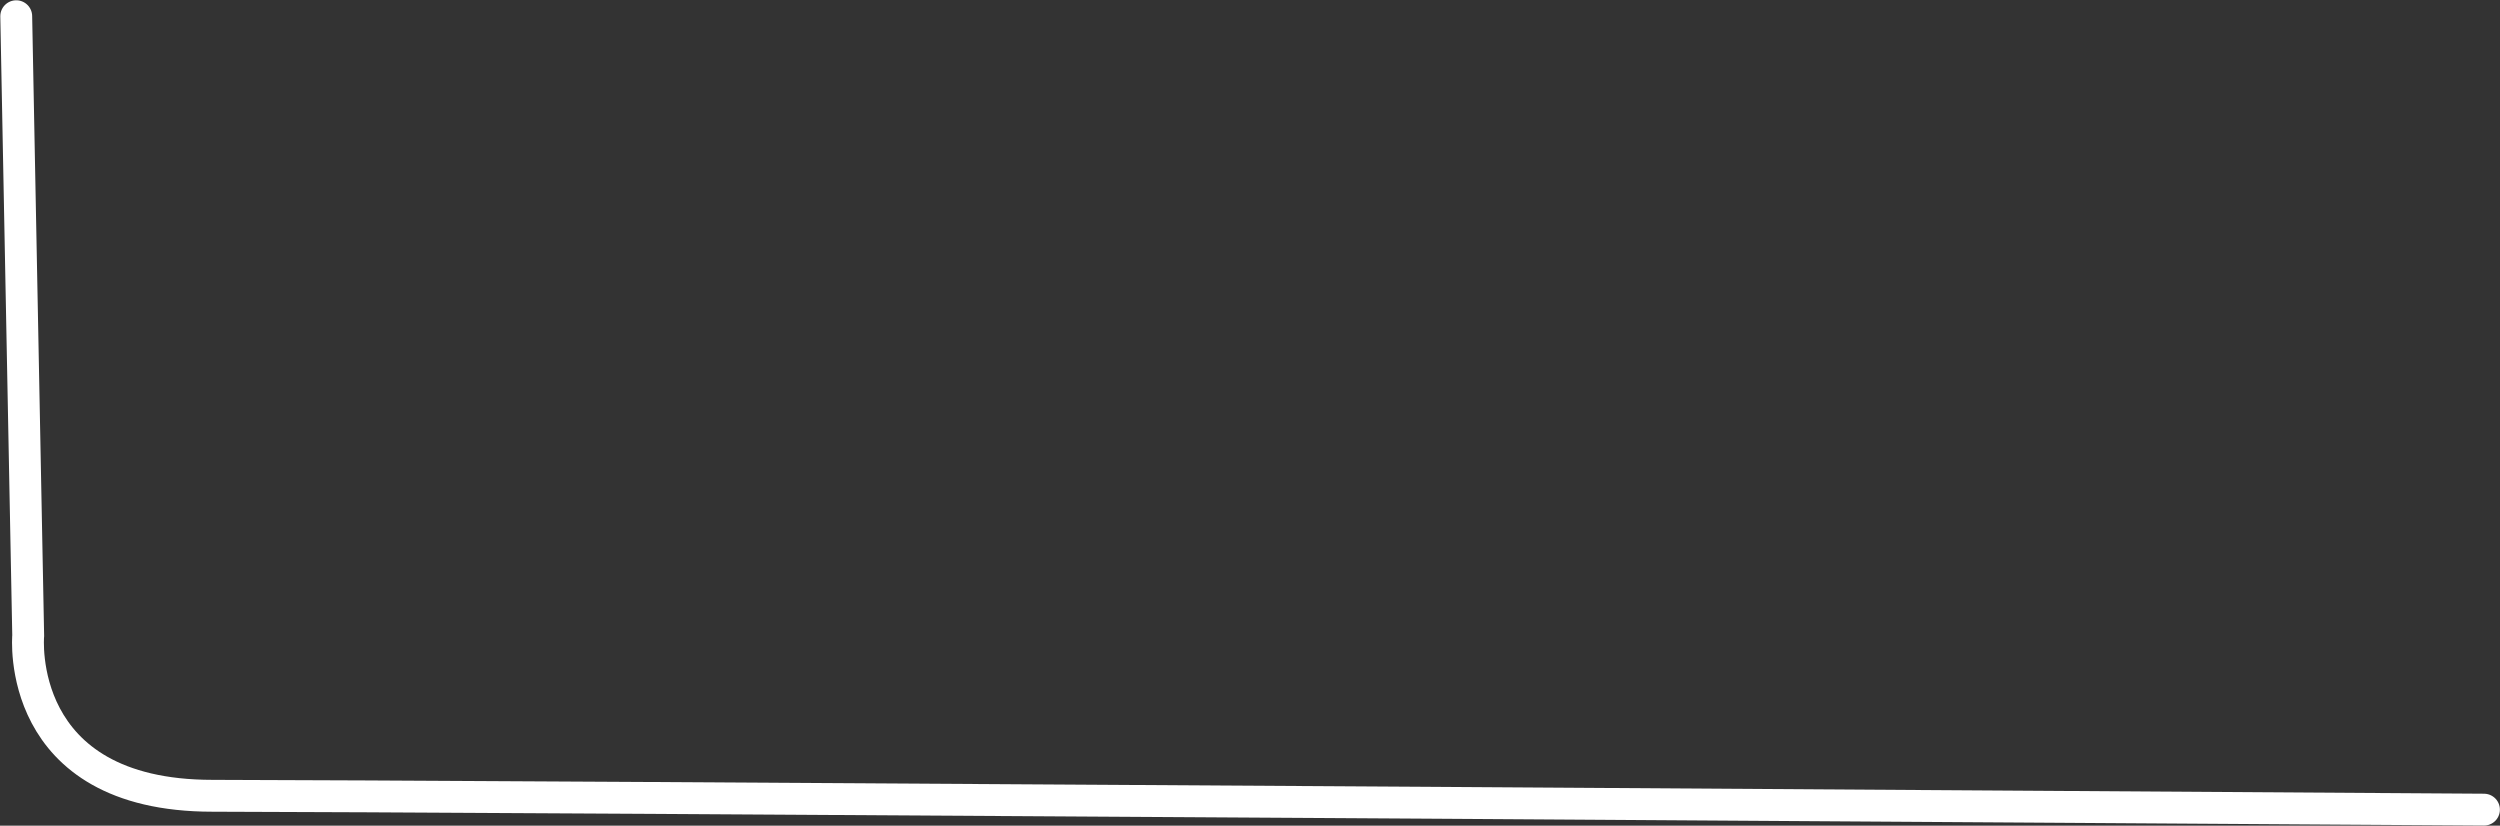 <svg xmlns="http://www.w3.org/2000/svg" width="784.663" height="259.149" viewBox="0 0 784.663 259.149">
  <rect x="0" y="0" width="784.663" height="259.149" fill="#333333" stroke="none"/>
  <defs>
    <style>
      .cls-1 {
        fill: none;
        stroke: #fff;
        stroke-linecap: round;
        stroke-width: 10px;
      }
    </style>
  </defs>
  <path id="Path_26" data-name="Path 26" class="cls-1" d="M78.935,4100.4,82.69,4294.79s-4.567,50.287,57.824,50.287,712.955,4.35,712.955,4.35" transform="translate(-73.839 -4095.309)"/>
</svg>
